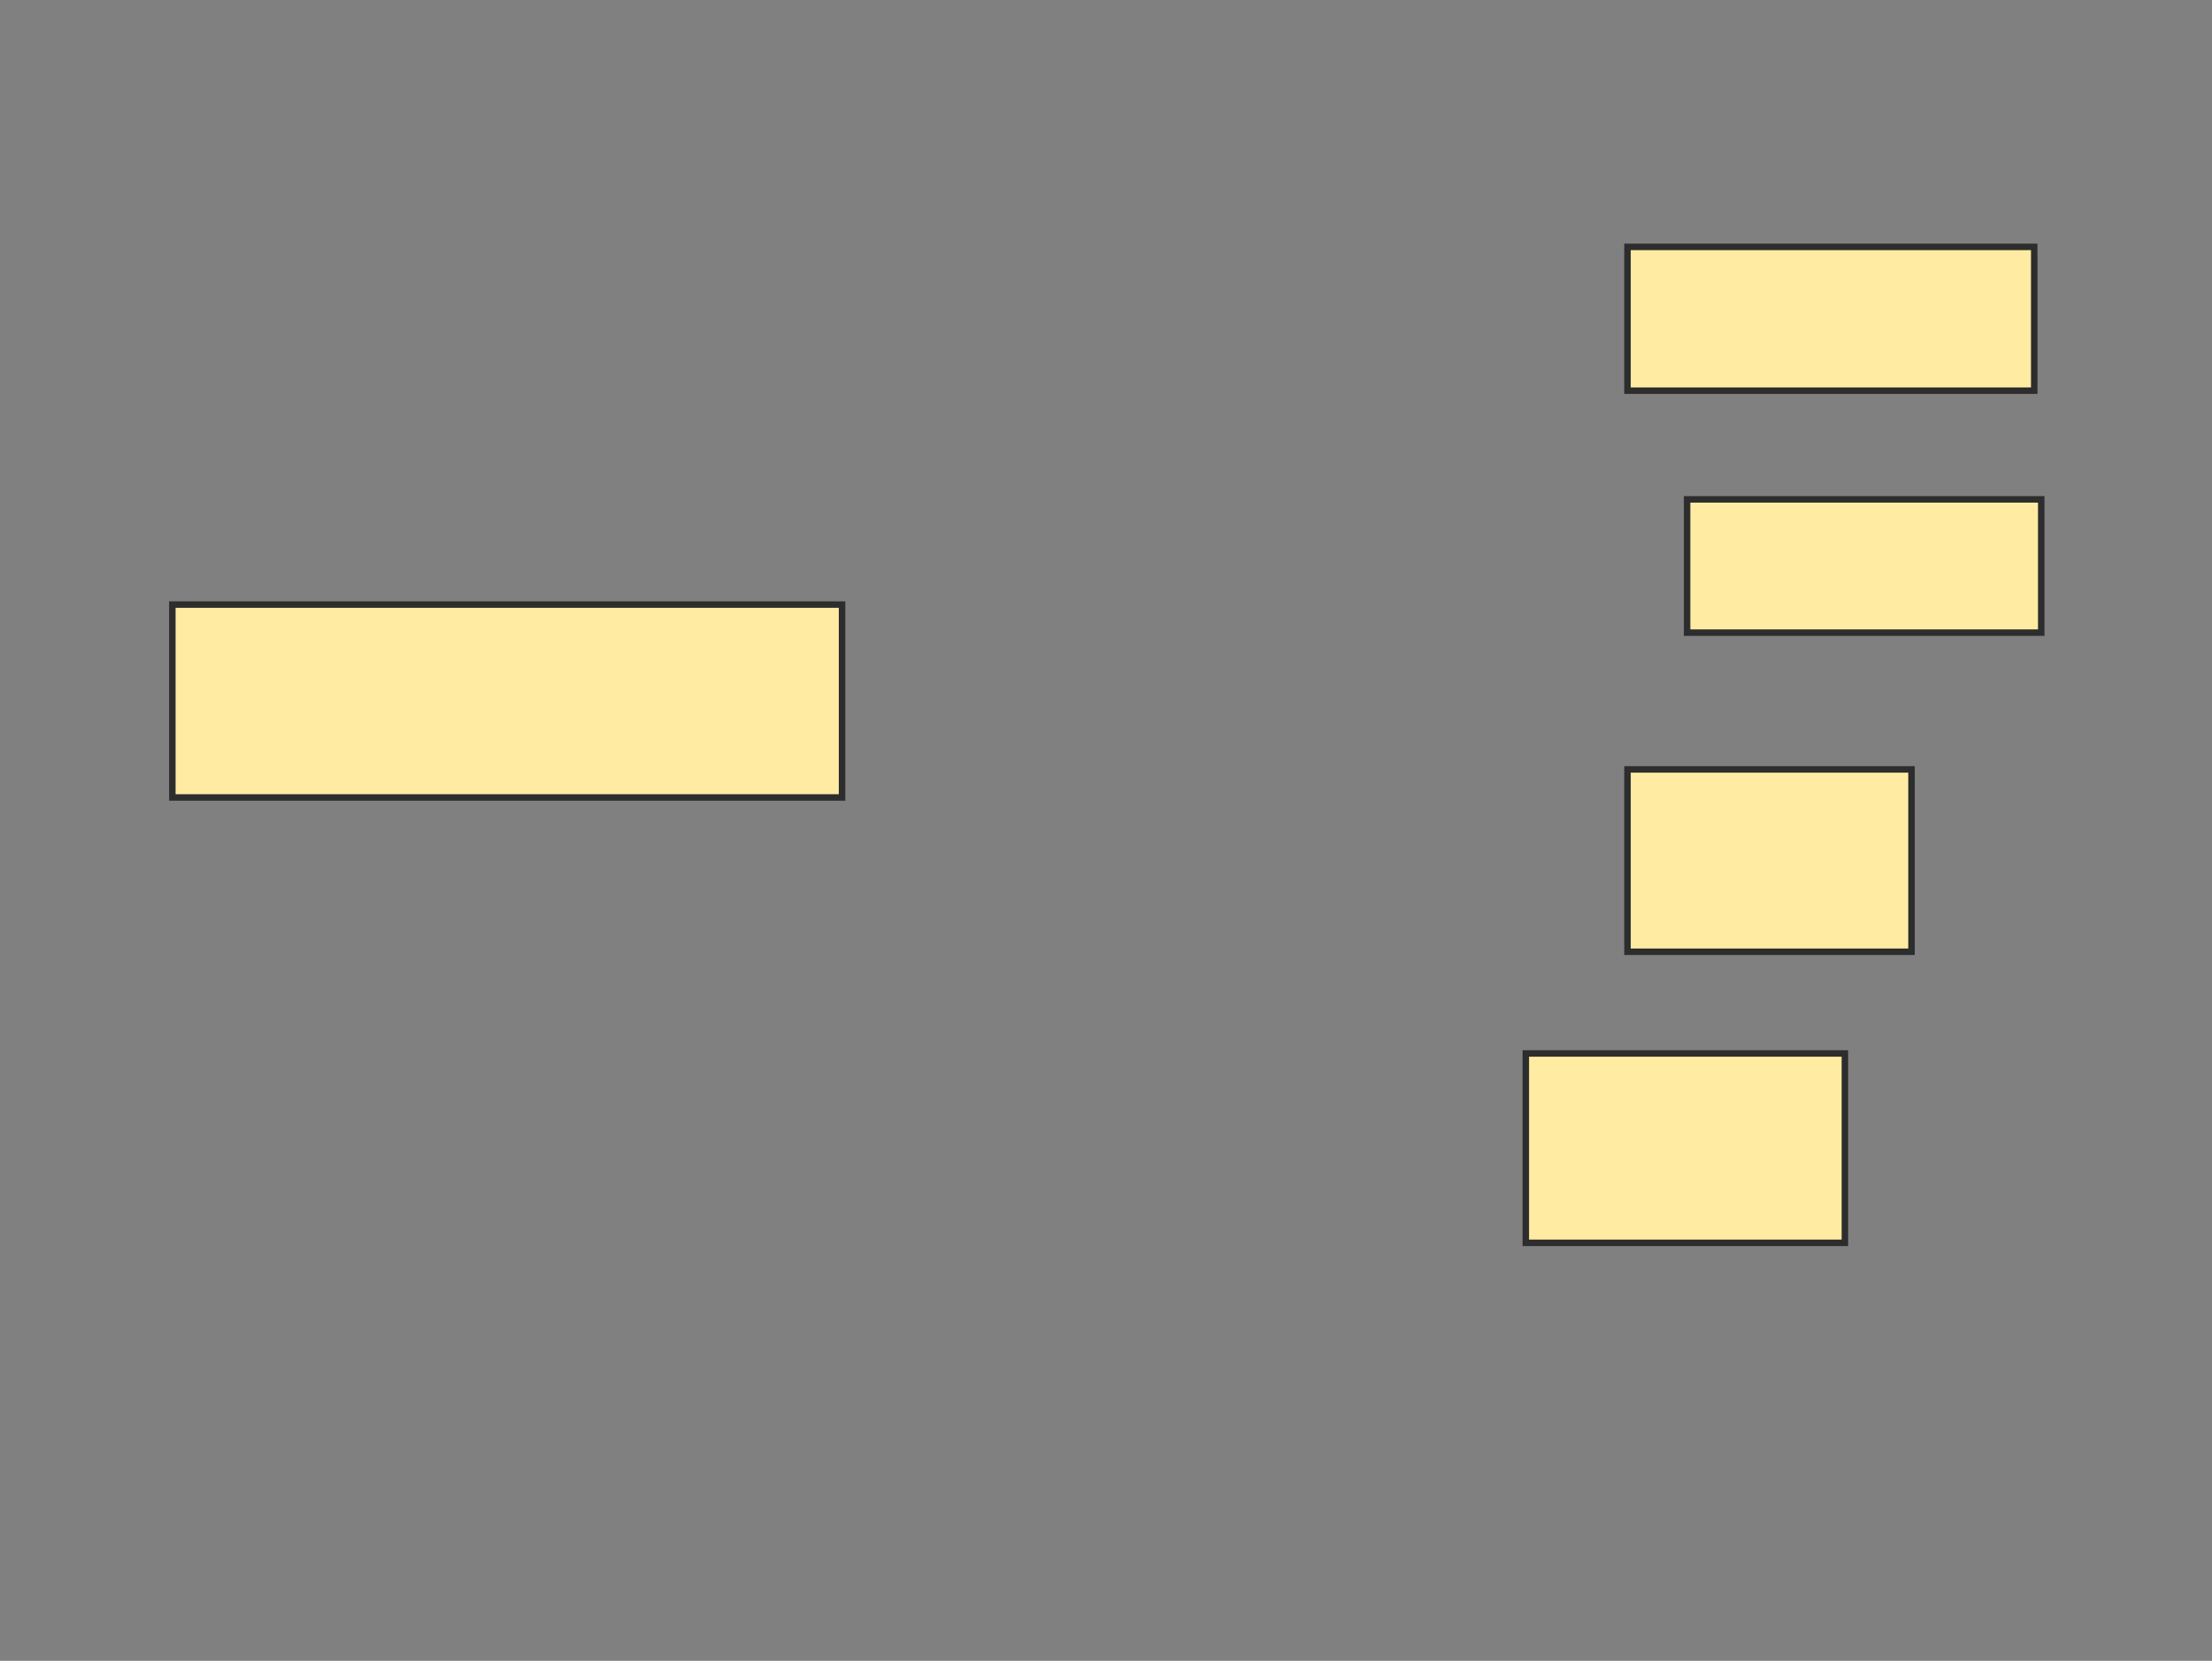 <svg xmlns="http://www.w3.org/2000/svg" width="341" height="256">
 <rect width="100%" height="100%" fill="#808080" stroke="none"/>
 <!-- Created with Image Occlusion Enhanced -->
 <g>
  <title>Labels</title>
 </g>
 <g>
  <title>Masks</title>
  
  <rect id="aa31cd50984345f0931b29f6d1102184-ao-2" height="29.73" width="103.243" y="93.189" x="26.568" stroke="#2D2D2D" fill="#FFEBA2"/>
  <rect id="aa31cd50984345f0931b29f6d1102184-ao-3" height="22.162" width="62.703" y="38.054" x="250.892" stroke="#2D2D2D" fill="#FFEBA2"/>
  <rect id="aa31cd50984345f0931b29f6d1102184-ao-4" height="20.541" width="54.595" y="76.973" x="260.081" stroke="#2D2D2D" fill="#FFEBA2"/>
  <rect id="aa31cd50984345f0931b29f6d1102184-ao-5" height="28.108" width="43.784" y="118.595" x="250.892" stroke="#2D2D2D" fill="#FFEBA2"/>
  <rect id="aa31cd50984345f0931b29f6d1102184-ao-6" height="29.189" width="49.189" y="162.378" x="235.216" stroke="#2D2D2D" fill="#FFEBA2"/>
 </g>
</svg>